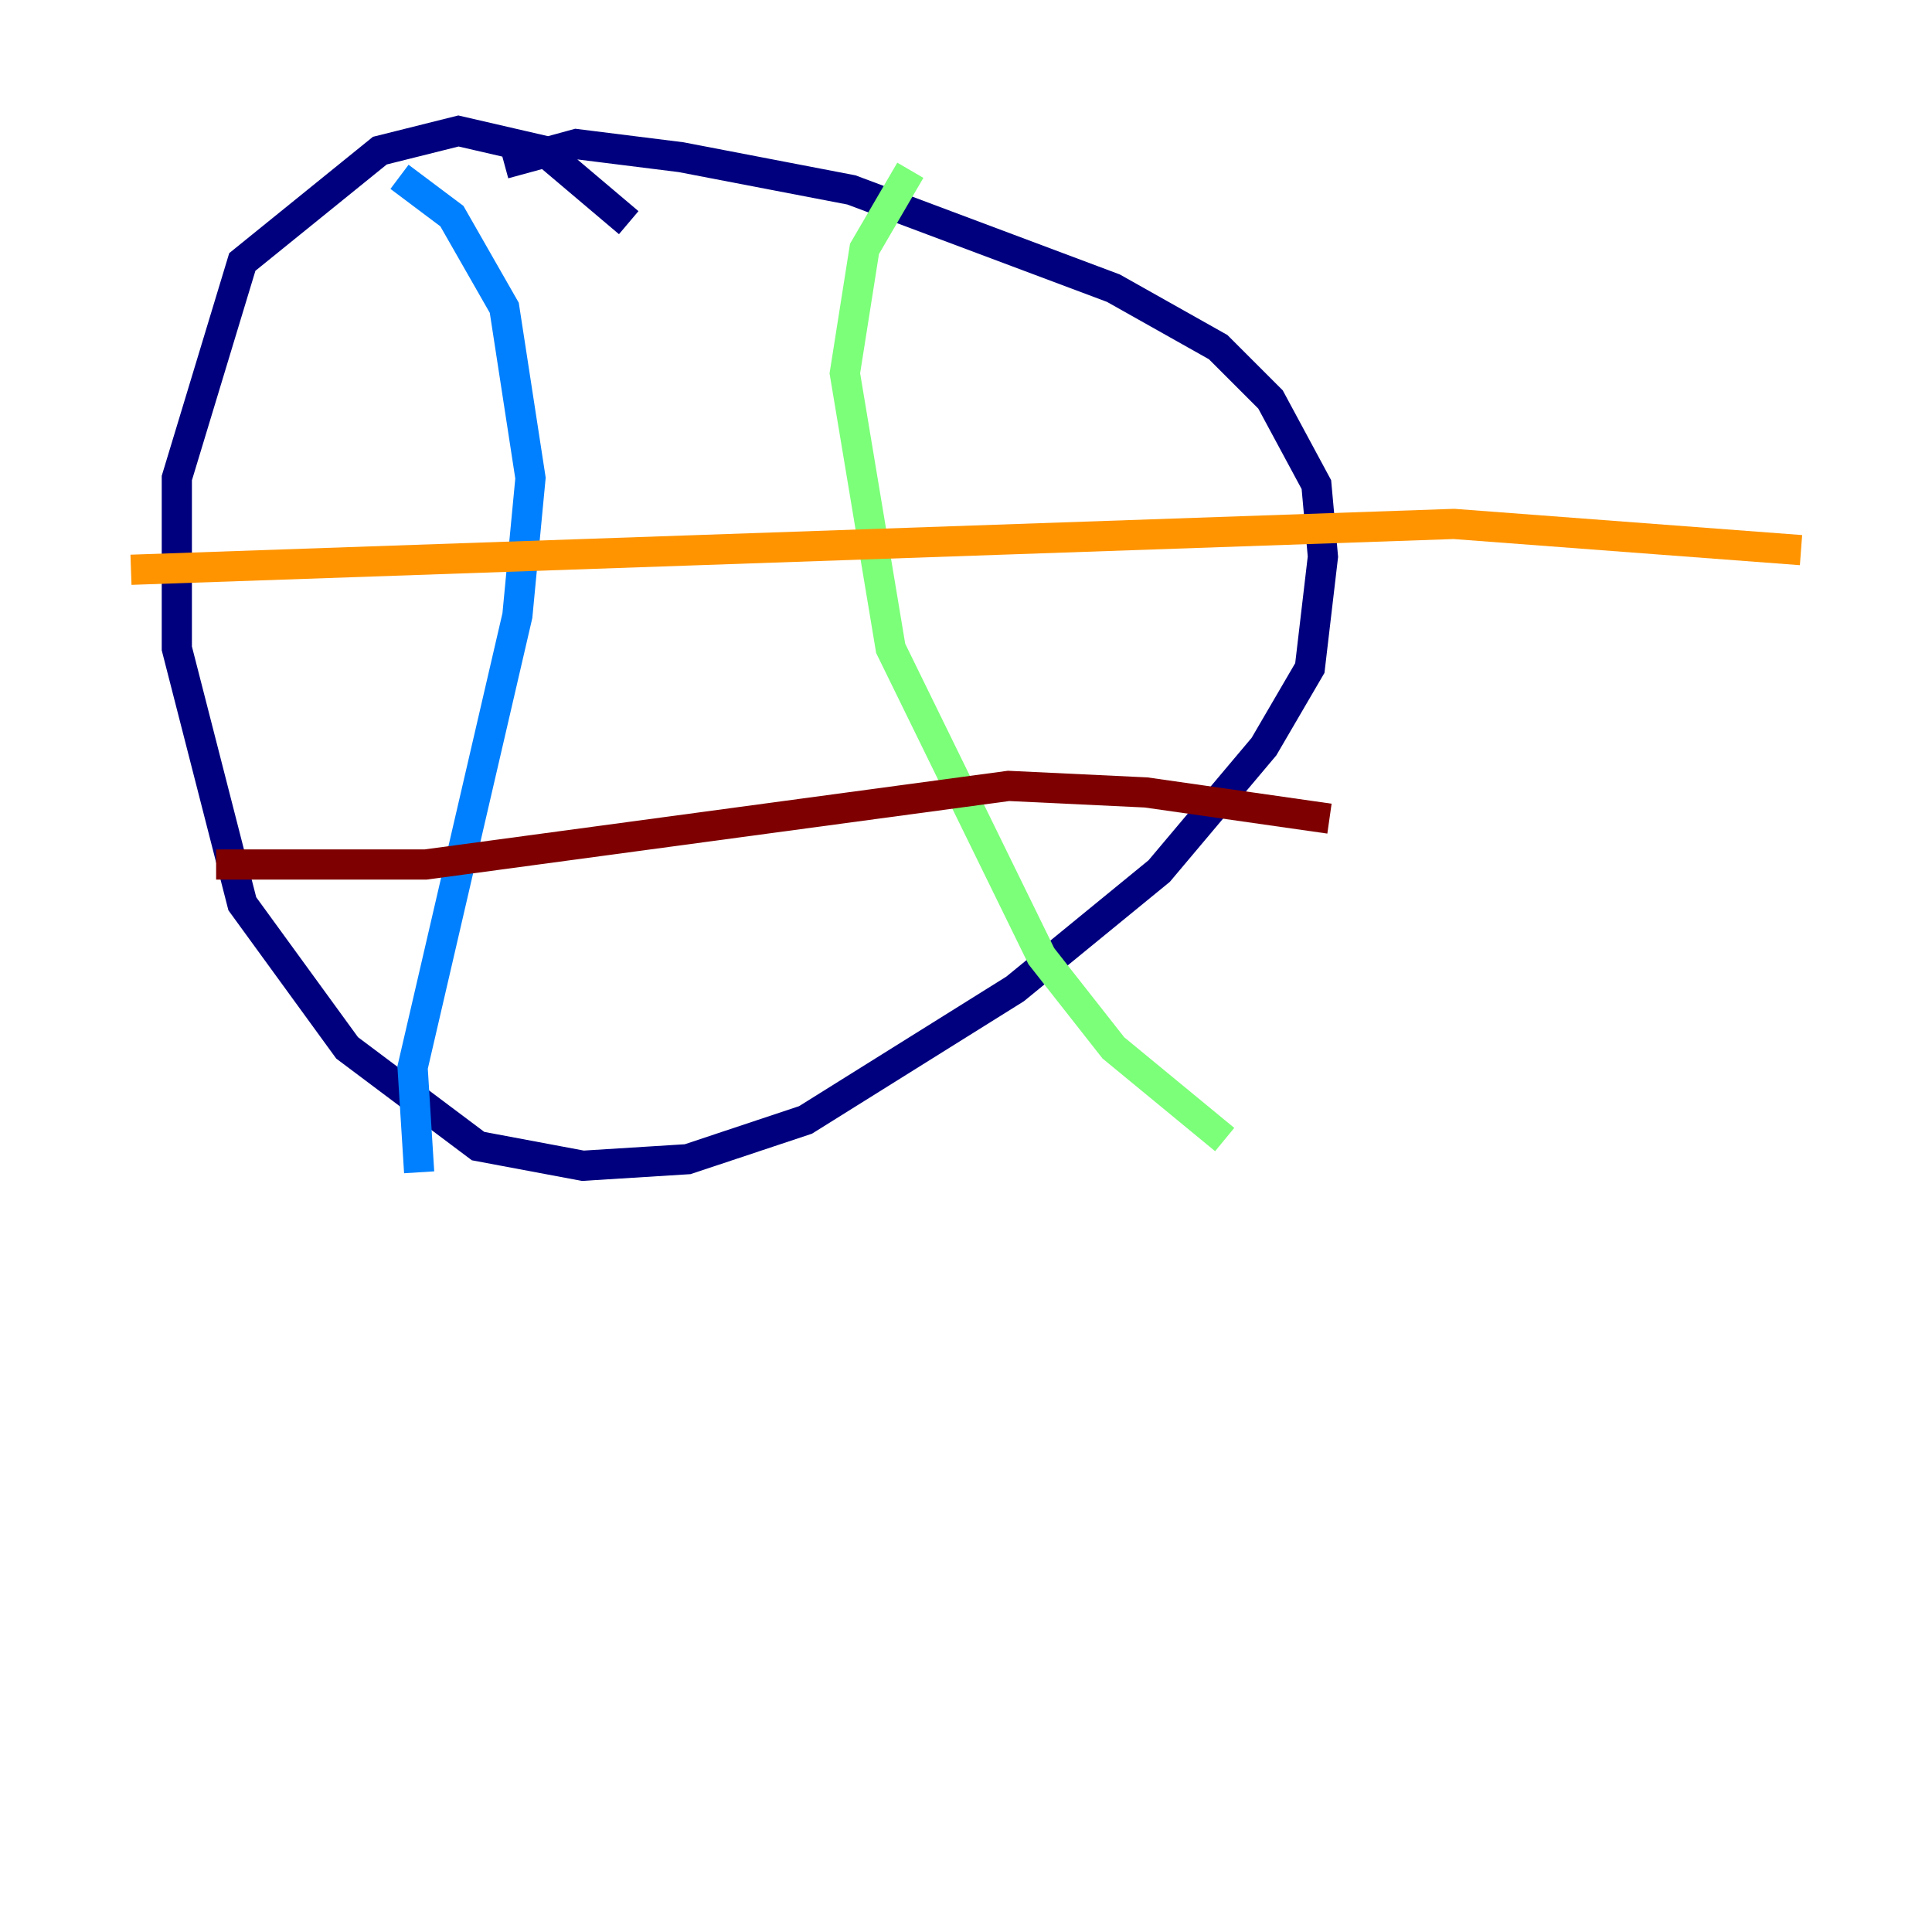 <?xml version="1.0" encoding="utf-8" ?>
<svg baseProfile="tiny" height="128" version="1.2" viewBox="0,0,128,128" width="128" xmlns="http://www.w3.org/2000/svg" xmlns:ev="http://www.w3.org/2001/xml-events" xmlns:xlink="http://www.w3.org/1999/xlink"><defs /><polyline fill="none" points="41.654,14.752 36.014,9.98 30.373,8.678 25.166,9.98 16.054,17.356 11.715,31.675 11.715,42.956 16.054,59.878 22.997,69.424 31.675,75.932 38.617,77.234 45.559,76.8 53.37,74.197 67.254,65.519 76.8,57.709 83.742,49.464 86.78,44.258 87.647,36.881 87.214,32.108 84.176,26.468 80.705,22.997 73.763,19.091 56.407,12.583 45.125,10.414 38.183,9.546 33.41,10.848" stroke="#00007f" stroke-width="2" /><polyline fill="none" points="26.468,11.715 29.939,14.319 33.41,20.393 35.146,31.675 34.278,40.786 27.336,70.725 27.77,77.668" stroke="#0080ff" stroke-width="2" /><polyline fill="none" points="60.312,11.281 57.275,16.488 55.973,24.732 59.01,42.956 68.99,63.349 73.763,69.424 81.139,75.498" stroke="#7cff79" stroke-width="2" /><polyline fill="none" points="8.678,37.749 96.325,34.712 119.322,36.447" stroke="#ff9400" stroke-width="2" /><polyline fill="none" points="14.319,57.275 28.203,57.275 66.82,52.068 75.932,52.502 88.081,54.237" stroke="#7f0000" stroke-width="2" /></svg>